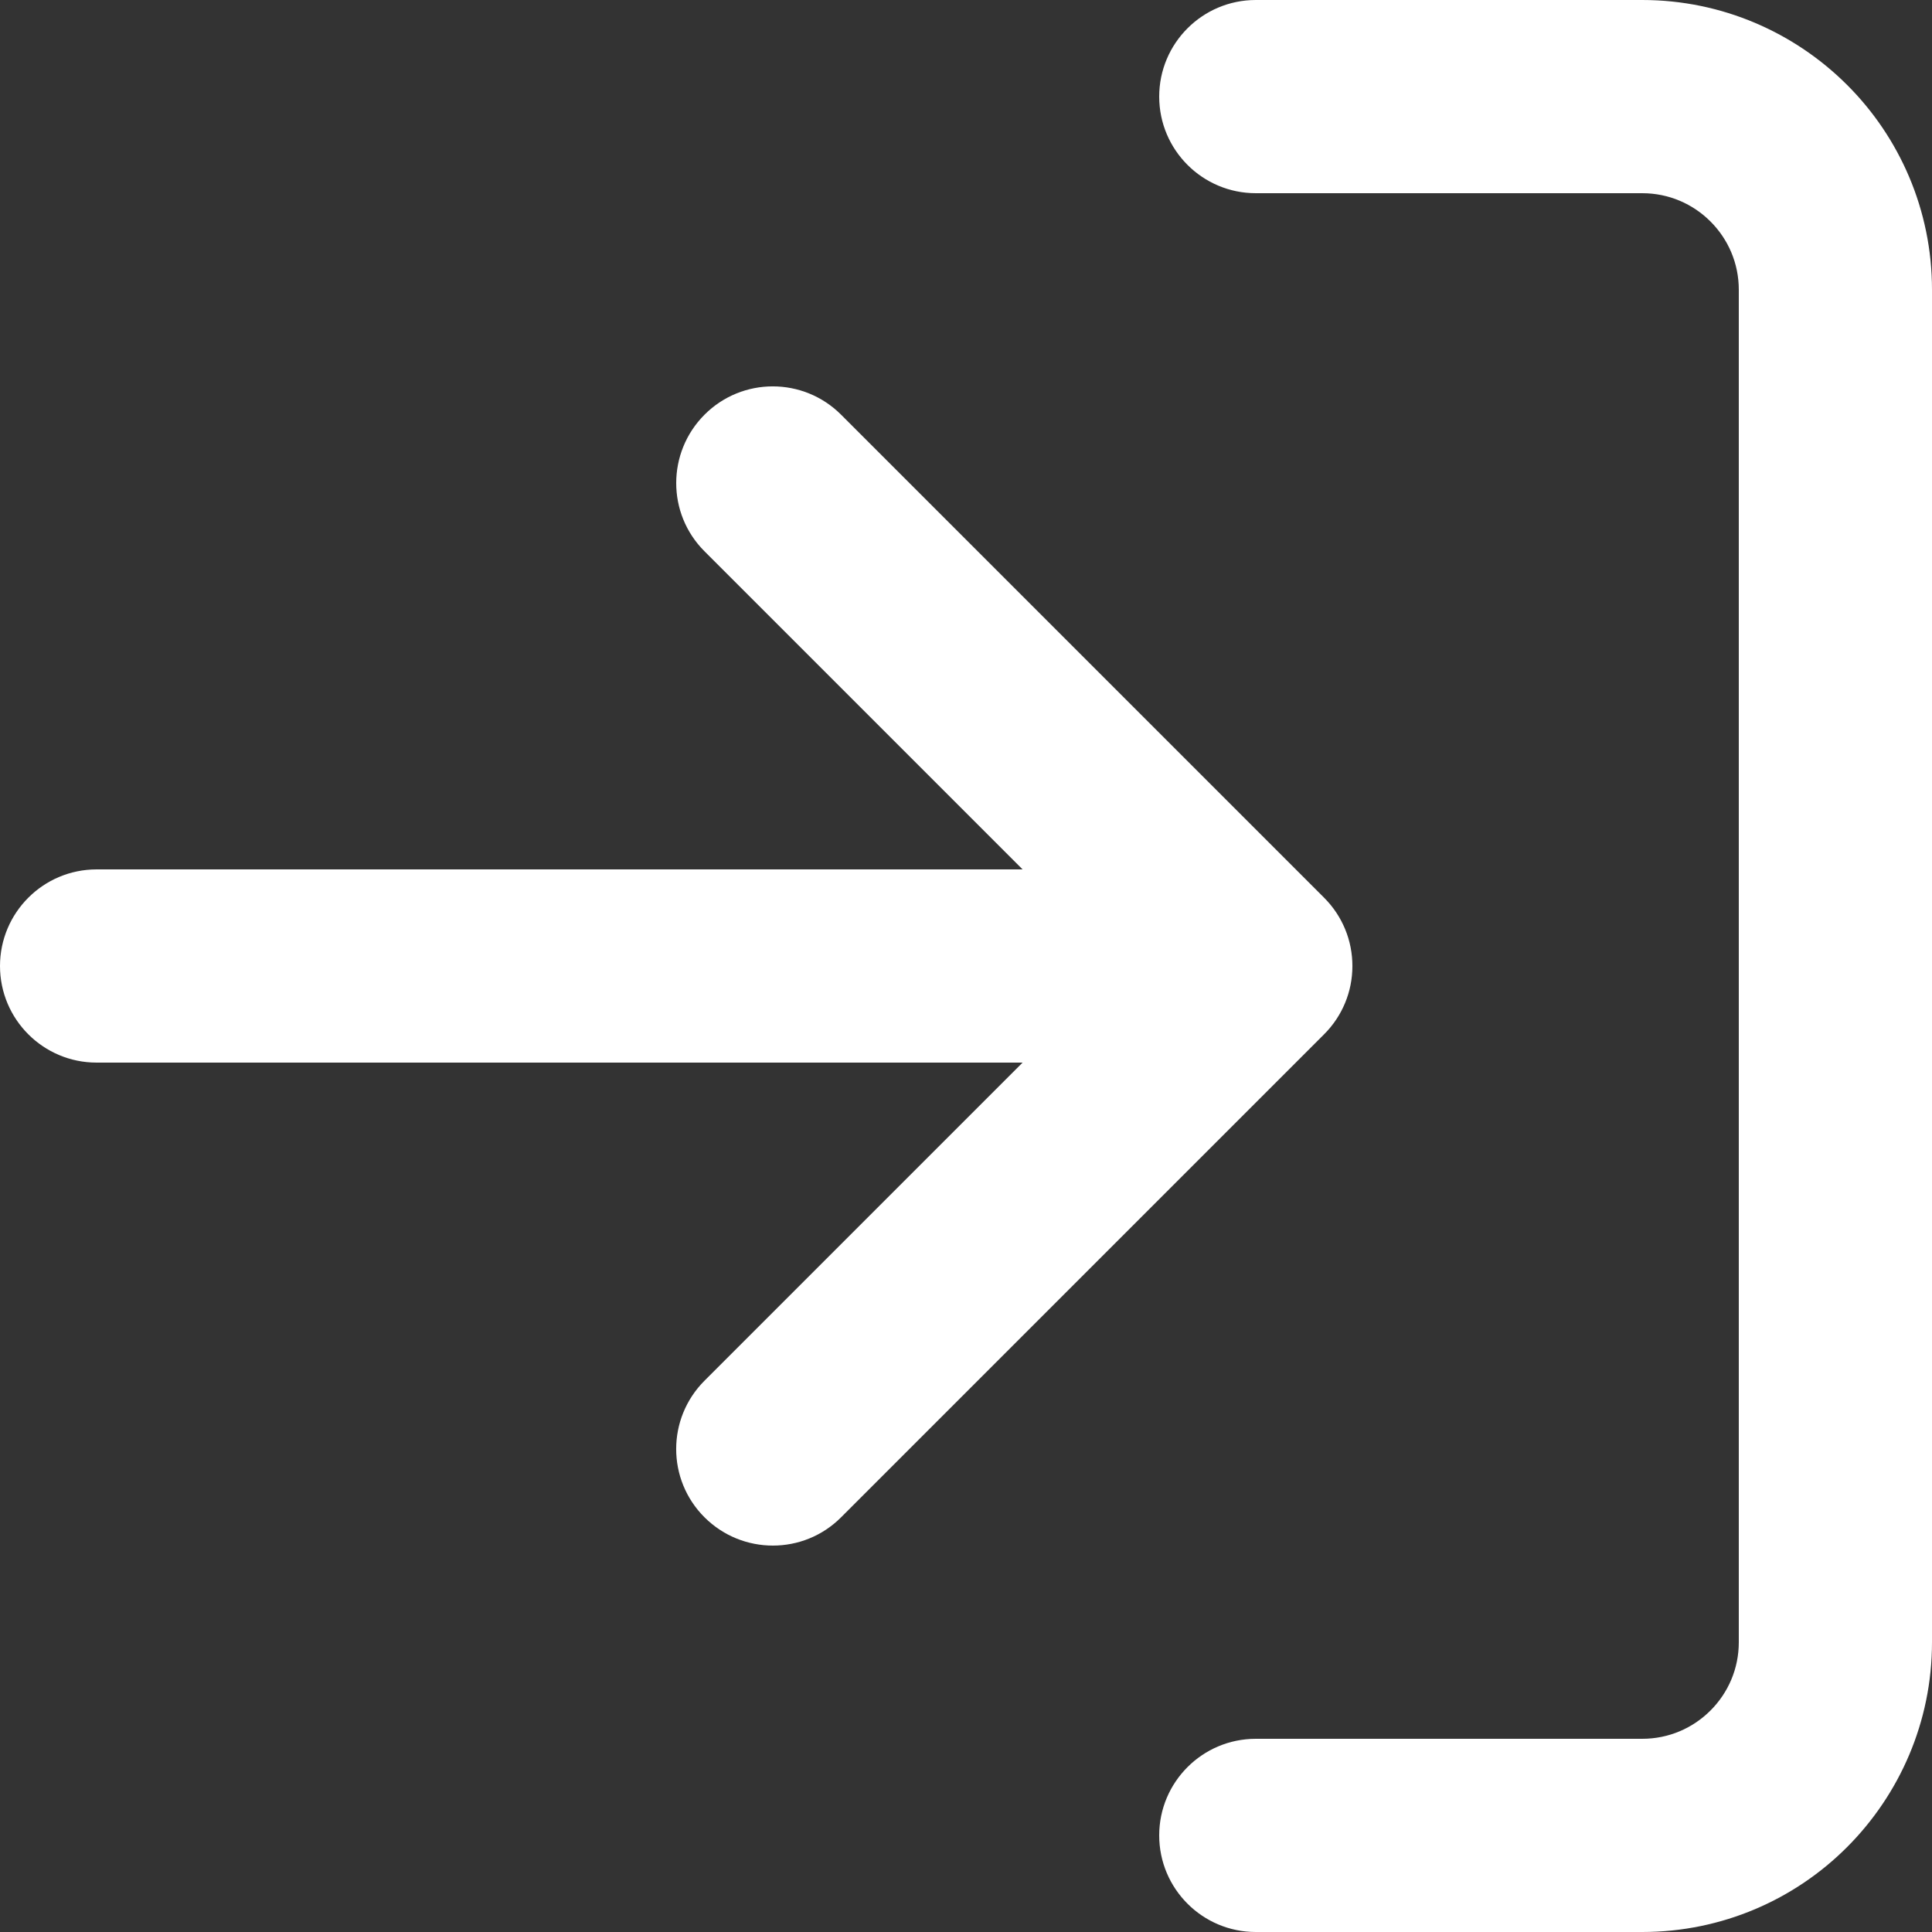 <svg width="20" height="20" viewBox="0 0 20 20" fill="none" xmlns="http://www.w3.org/2000/svg">
<rect x="0" y="0" width="20" height="20" fill="#333333" stroke="none"/>
<path d="M13 2H17C17.276 2 17.525 2.111 17.707 2.293C17.889 2.475 18 2.724 18 3V17C18 17.276 17.889 17.525 17.707 17.707C17.525 17.889 17.276 18 17 18H13C12.448 18 12 18.448 12 19C12 19.552 12.448 20 13 20H17C17.828 20 18.58 19.663 19.121 19.121C19.662 18.579 20 17.828 20 17V3C20 2.172 19.663 1.42 19.121 0.879C18.579 0.338 17.828 0 17 0H13C12.448 0 12 0.448 12 1C12 1.552 12.448 2 13 2ZM10.586 9H1C0.448 9 0 9.448 0 10C0 10.552 0.448 11 1 11H10.586L7.293 14.293C6.902 14.684 6.902 15.317 7.293 15.707C7.684 16.097 8.317 16.098 8.707 15.707L13.707 10.707C13.803 10.611 13.875 10.501 13.924 10.383C13.973 10.265 14 10.136 14 10C14 9.87 13.975 9.739 13.924 9.617C13.875 9.499 13.803 9.389 13.707 9.293L8.707 4.293C8.316 3.902 7.683 3.902 7.293 4.293C6.903 4.684 6.902 5.317 7.293 5.707L10.586 9Z" fill="white"/>
</svg>
